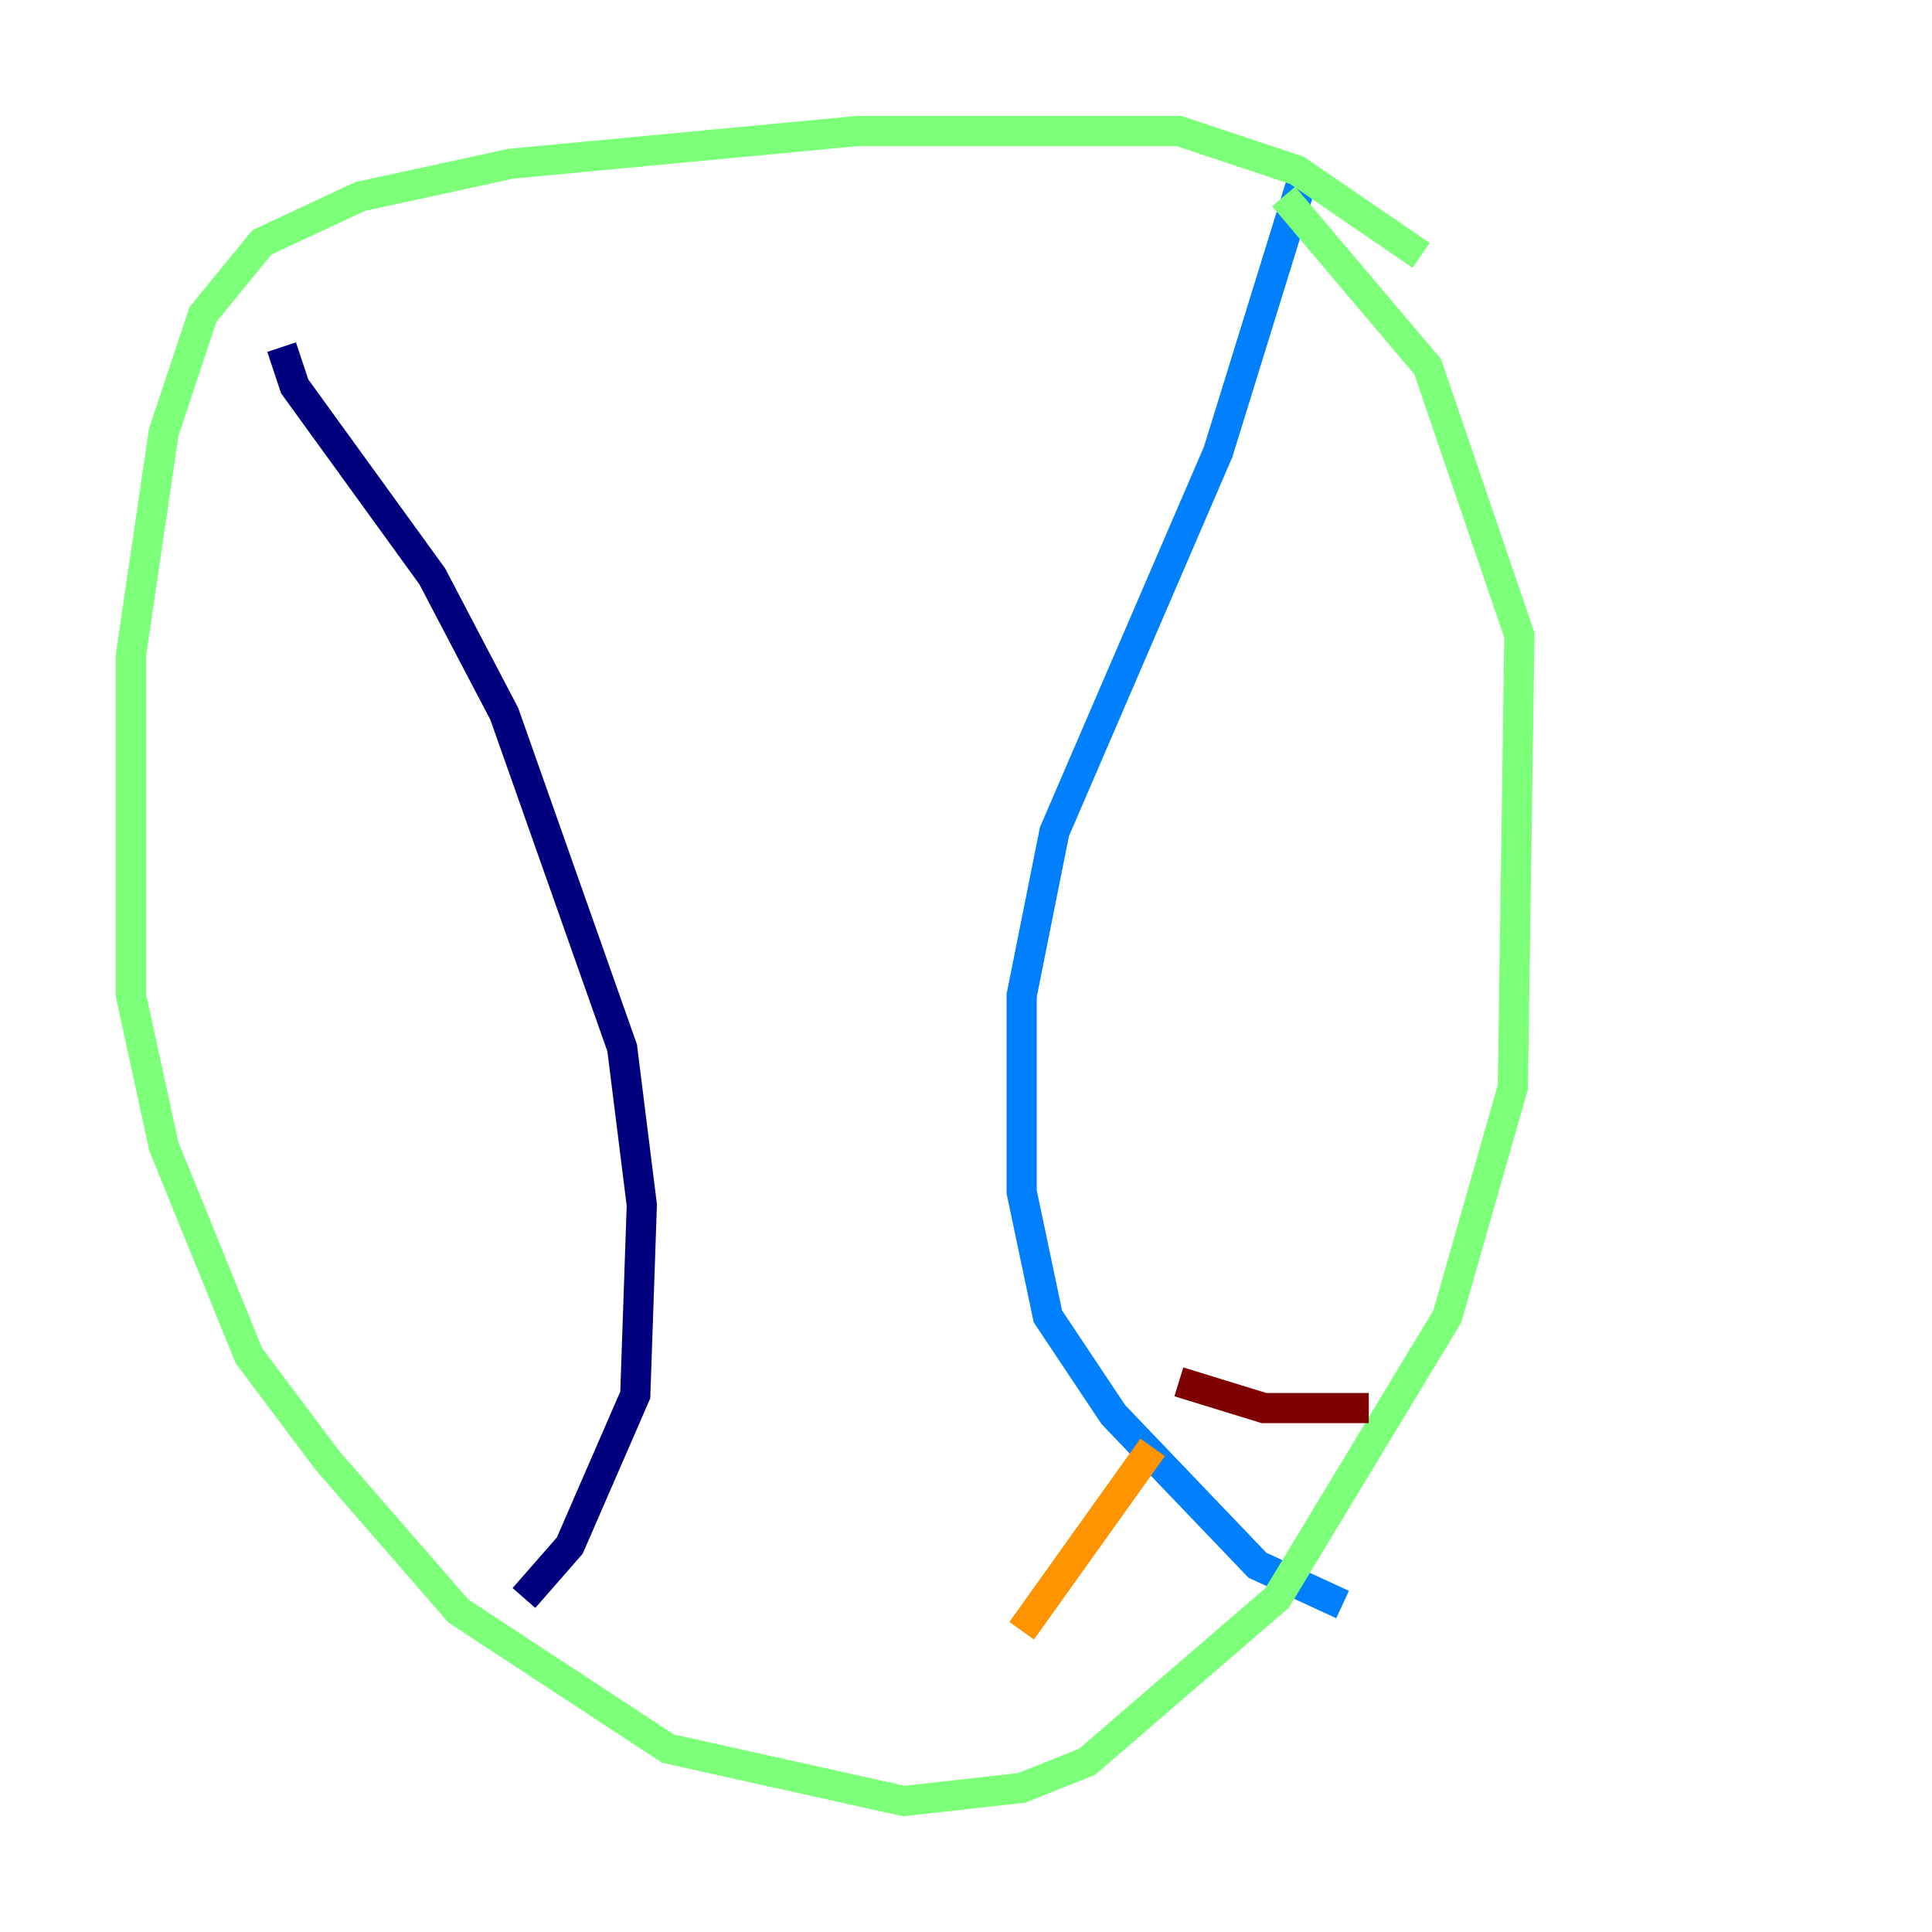<?xml version="1.0" encoding="utf-8" ?>
<svg baseProfile="tiny" height="128" version="1.2" viewBox="0,0,128,128" width="128" xmlns="http://www.w3.org/2000/svg" xmlns:ev="http://www.w3.org/2001/xml-events" xmlns:xlink="http://www.w3.org/1999/xlink"><defs /><polyline fill="none" points="18.658,22.997 19.525,25.6 28.637,38.183 33.41,47.295 41.22,69.424 42.522,79.837 42.088,92.42 37.749,102.4 34.712,105.871" stroke="#00007f" stroke-width="2" /><polyline fill="none" points="86.346,11.715 80.705,29.939 69.858,55.105 67.688,65.953 67.688,78.969 69.424,87.214 73.763,93.722 83.308,103.702 88.949,106.305" stroke="#0080ff" stroke-width="2" /><polyline fill="none" points="94.156,16.922 85.912,11.281 78.102,8.678 56.841,8.678 33.844,10.848 23.864,13.017 17.356,16.054 13.451,20.827 10.848,28.637 8.678,43.39 8.678,65.953 10.848,75.932 16.488,89.817 21.695,96.759 30.373,106.739 44.258,115.851 59.878,119.322 67.688,118.454 72.027,116.719 84.61,105.871 95.891,87.214 100.231,72.027 100.664,42.088 94.59,24.298 85.044,13.017" stroke="#7cff79" stroke-width="2" /><polyline fill="none" points="76.366,95.891 67.688,108.041" stroke="#ff9400" stroke-width="2" /><polyline fill="none" points="78.102,91.552 83.742,93.288 90.685,93.288" stroke="#7f0000" stroke-width="2" /></svg>